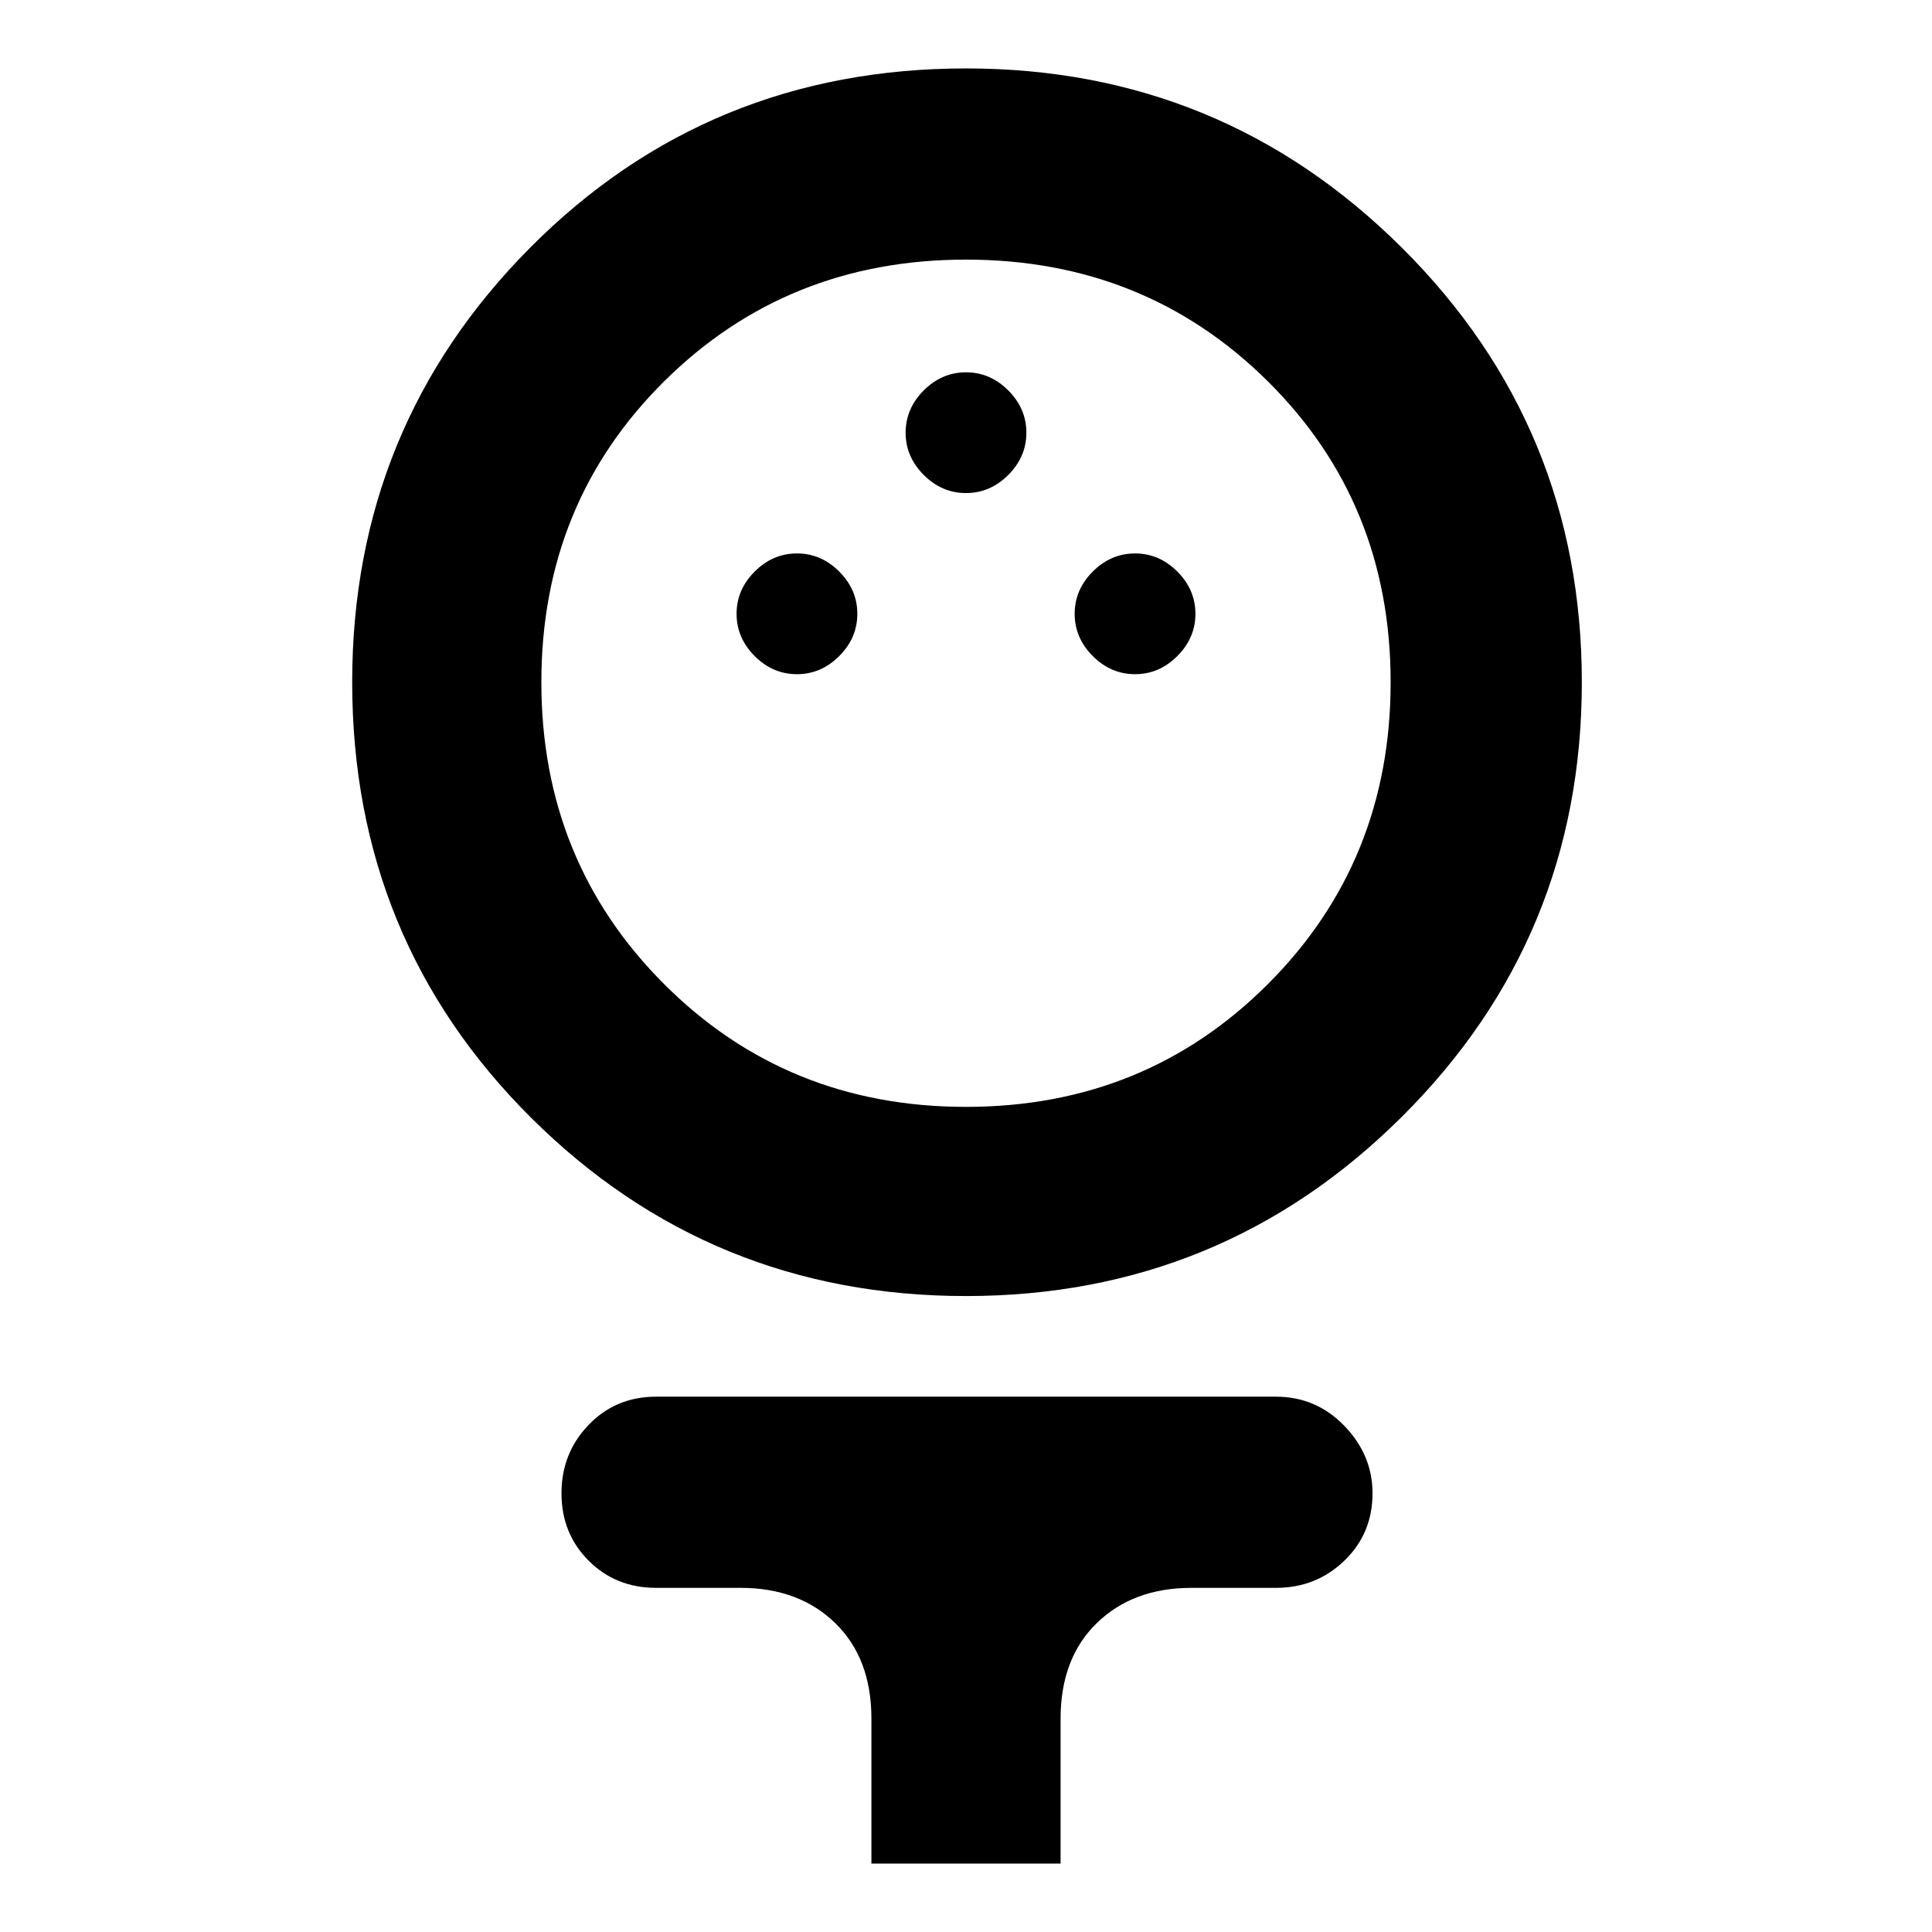 <svg xmlns="http://www.w3.org/2000/svg" height="48" width="48"><path d="M24 32.2q-6.35 0-10.8-4.425Q8.75 23.35 8.75 16.95q0-6.35 4.425-10.8Q17.6 1.7 24 1.7q6.35 0 10.825 4.45t4.475 10.8q0 6.35-4.475 10.8Q30.35 32.2 24 32.2Zm0-4.7q4.45 0 7.5-3.05t3.05-7.5q0-4.45-3.05-7.475Q28.45 6.45 24 6.45t-7.5 3.025q-3.05 3.025-3.05 7.475 0 4.45 3.05 7.5T24 27.5Zm-4.2-10.75q.6 0 1.05-.45.45-.45.45-1.05 0-.6-.45-1.05-.45-.45-1.05-.45-.6 0-1.05.45-.45.45-.45 1.05 0 .6.45 1.05.45.45 1.05.45Zm8.4 0q.6 0 1.05-.45.45-.45.45-1.05 0-.6-.45-1.05-.45-.45-1.05-.45-.6 0-1.05.45-.45.45-.45 1.05 0 .6.45 1.05.45.45 1.05.45Zm-4.2-4.5q.6 0 1.05-.45.45-.45.45-1.05 0-.6-.45-1.05-.45-.45-1.05-.45-.6 0-1.05.45-.45.45-.45 1.05 0 .6.45 1.05.45.45 1.05.45ZM21.65 46.3v-3.6q0-1.5-.9-2.375t-2.35-.875h-2.1q-1 0-1.675-.675T13.95 37.1q0-1 .675-1.7t1.675-.7h15.4q1 0 1.7.725t.7 1.675q0 1-.7 1.675t-1.7.675h-2.1q-1.45 0-2.35.875-.9.875-.9 2.375v3.6ZM24 16.95Z"/></svg>